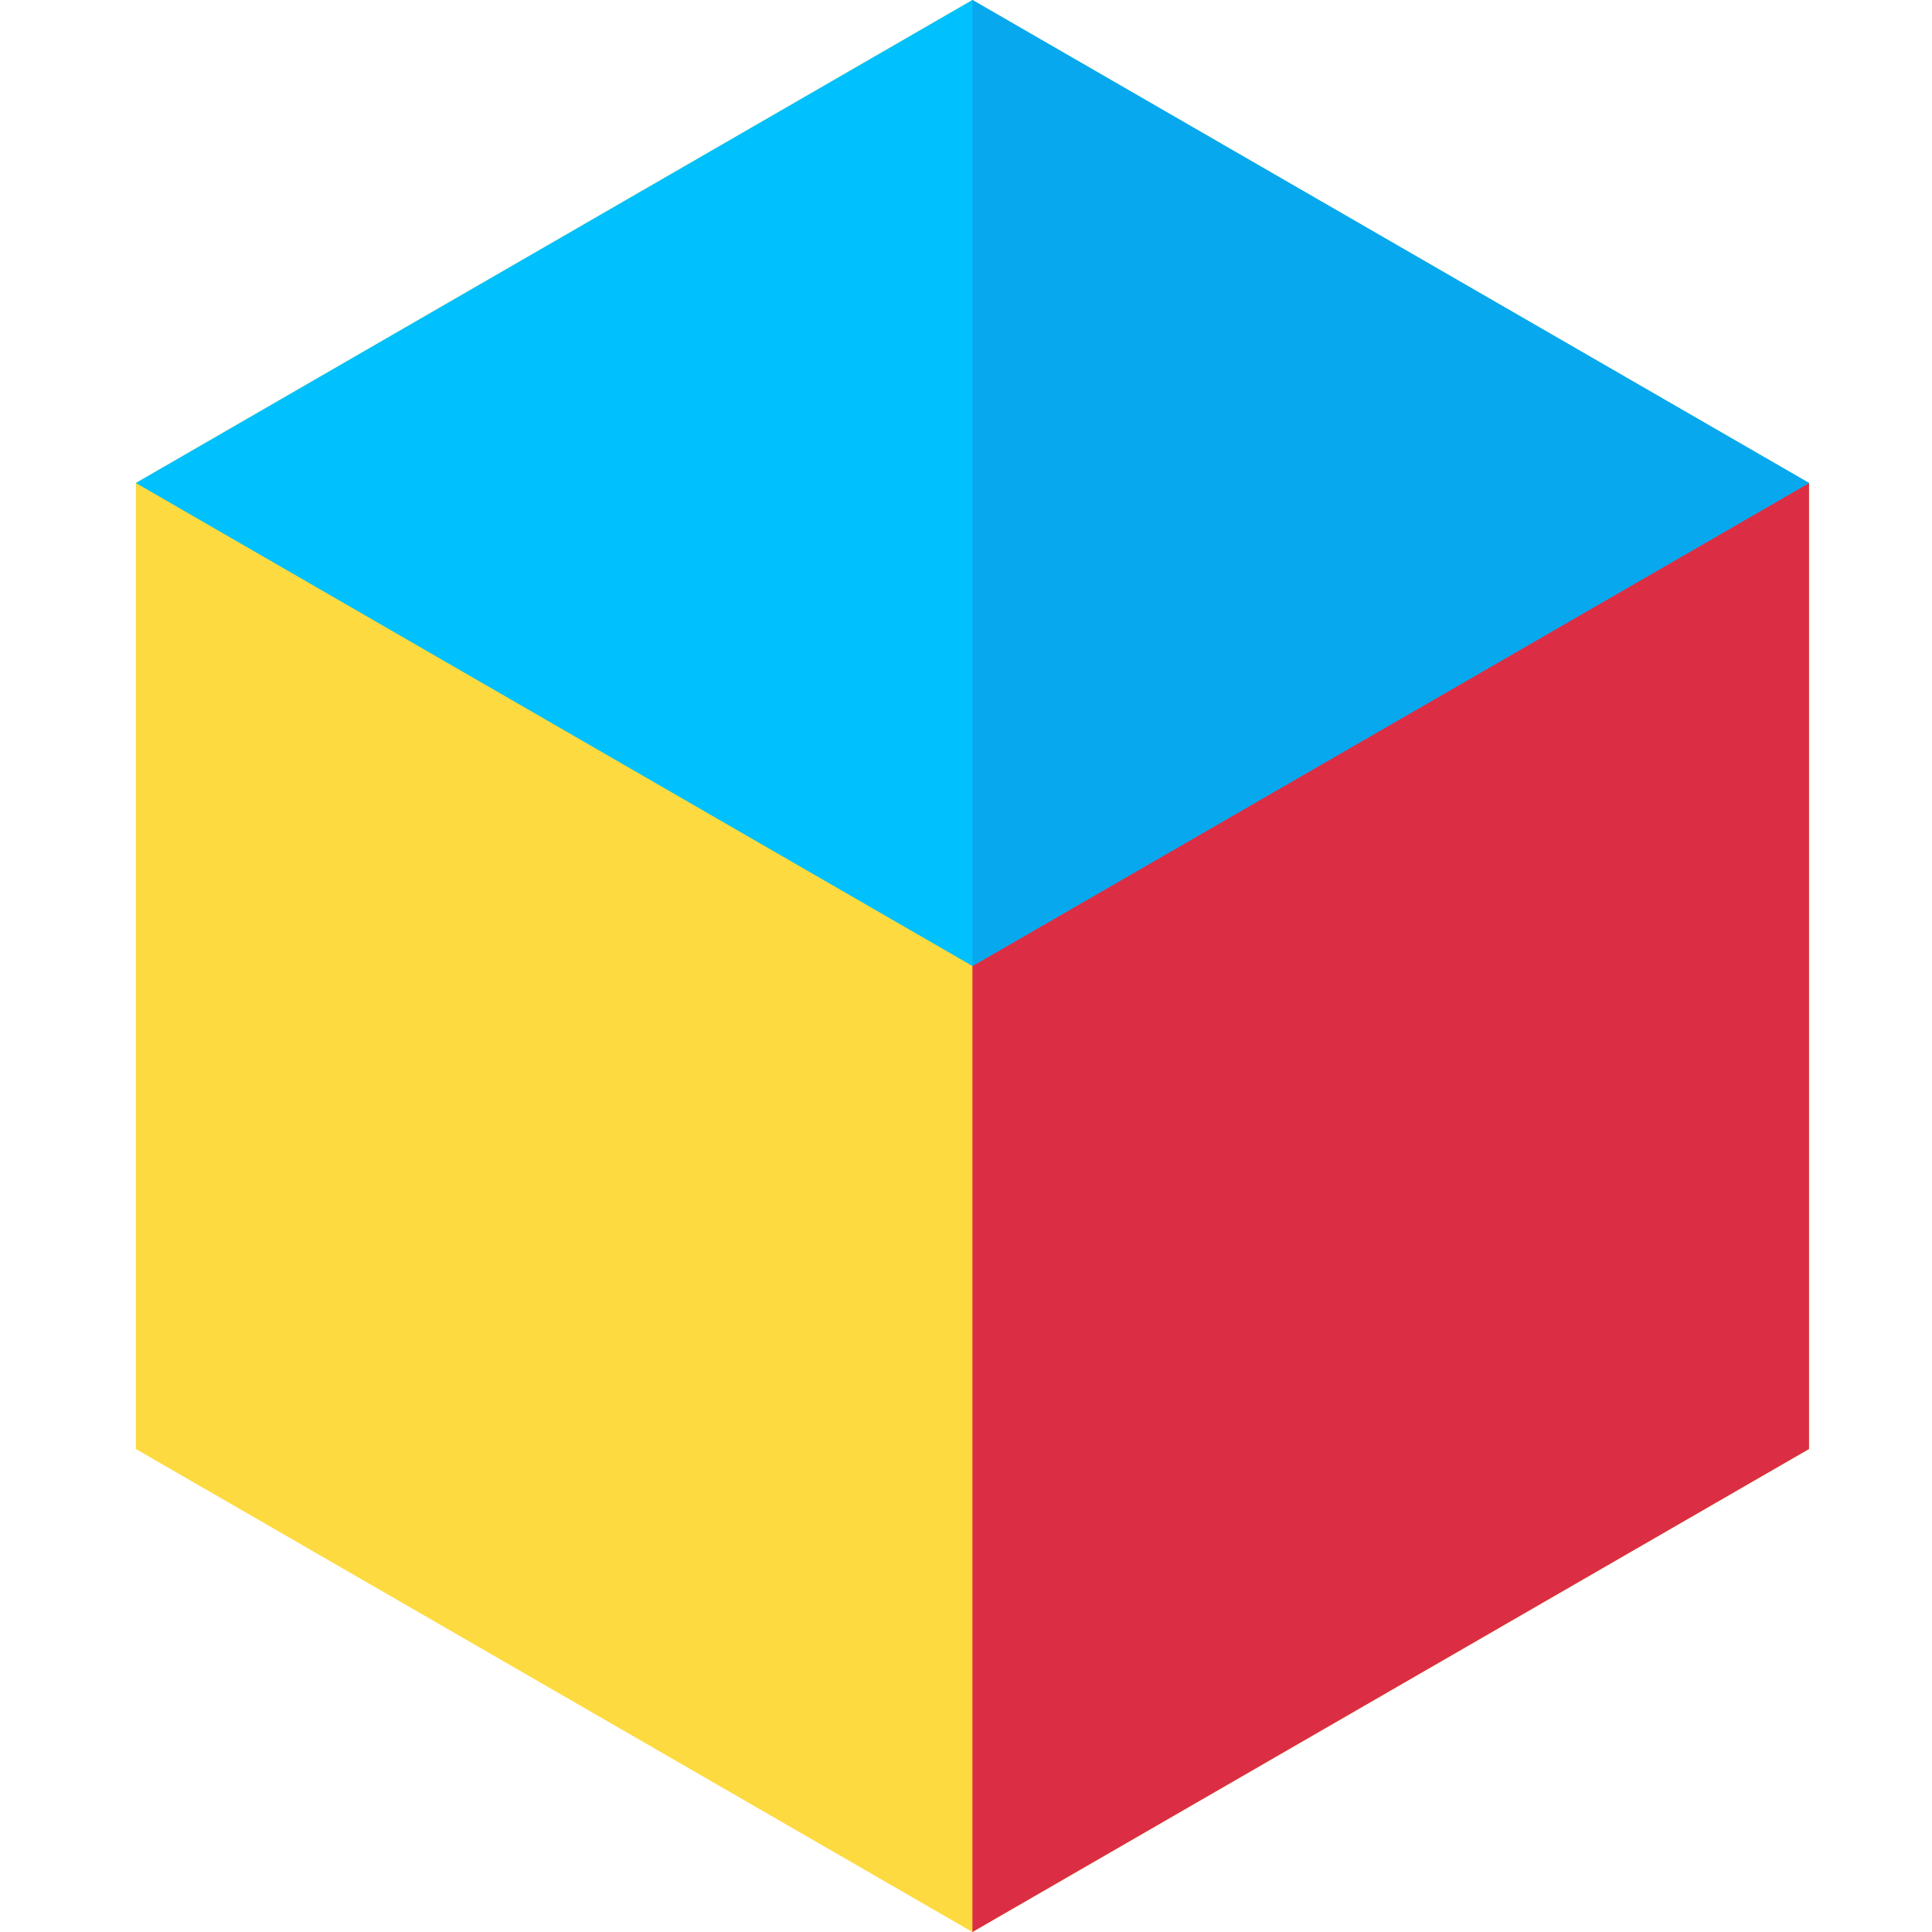 <svg xmlns="http://www.w3.org/2000/svg" viewBox="-36 0 512 512">
  <path fill="#fdda40" d="M221.703 512L0 384V128L221.703 0l221.703 128v256zm0 0"/>
  <path fill="#db2e44" d="M221.703 512l221.703-128V128H221.703zm0 0"/>
  <path fill="#00c1fd" d="M0 128l221.703 128 221.703-128L221.703 0zm0 0"/>
  <path fill="#08a8ee" d="M221.703 0v256l221.703-128zm0 0"/>
</svg>
